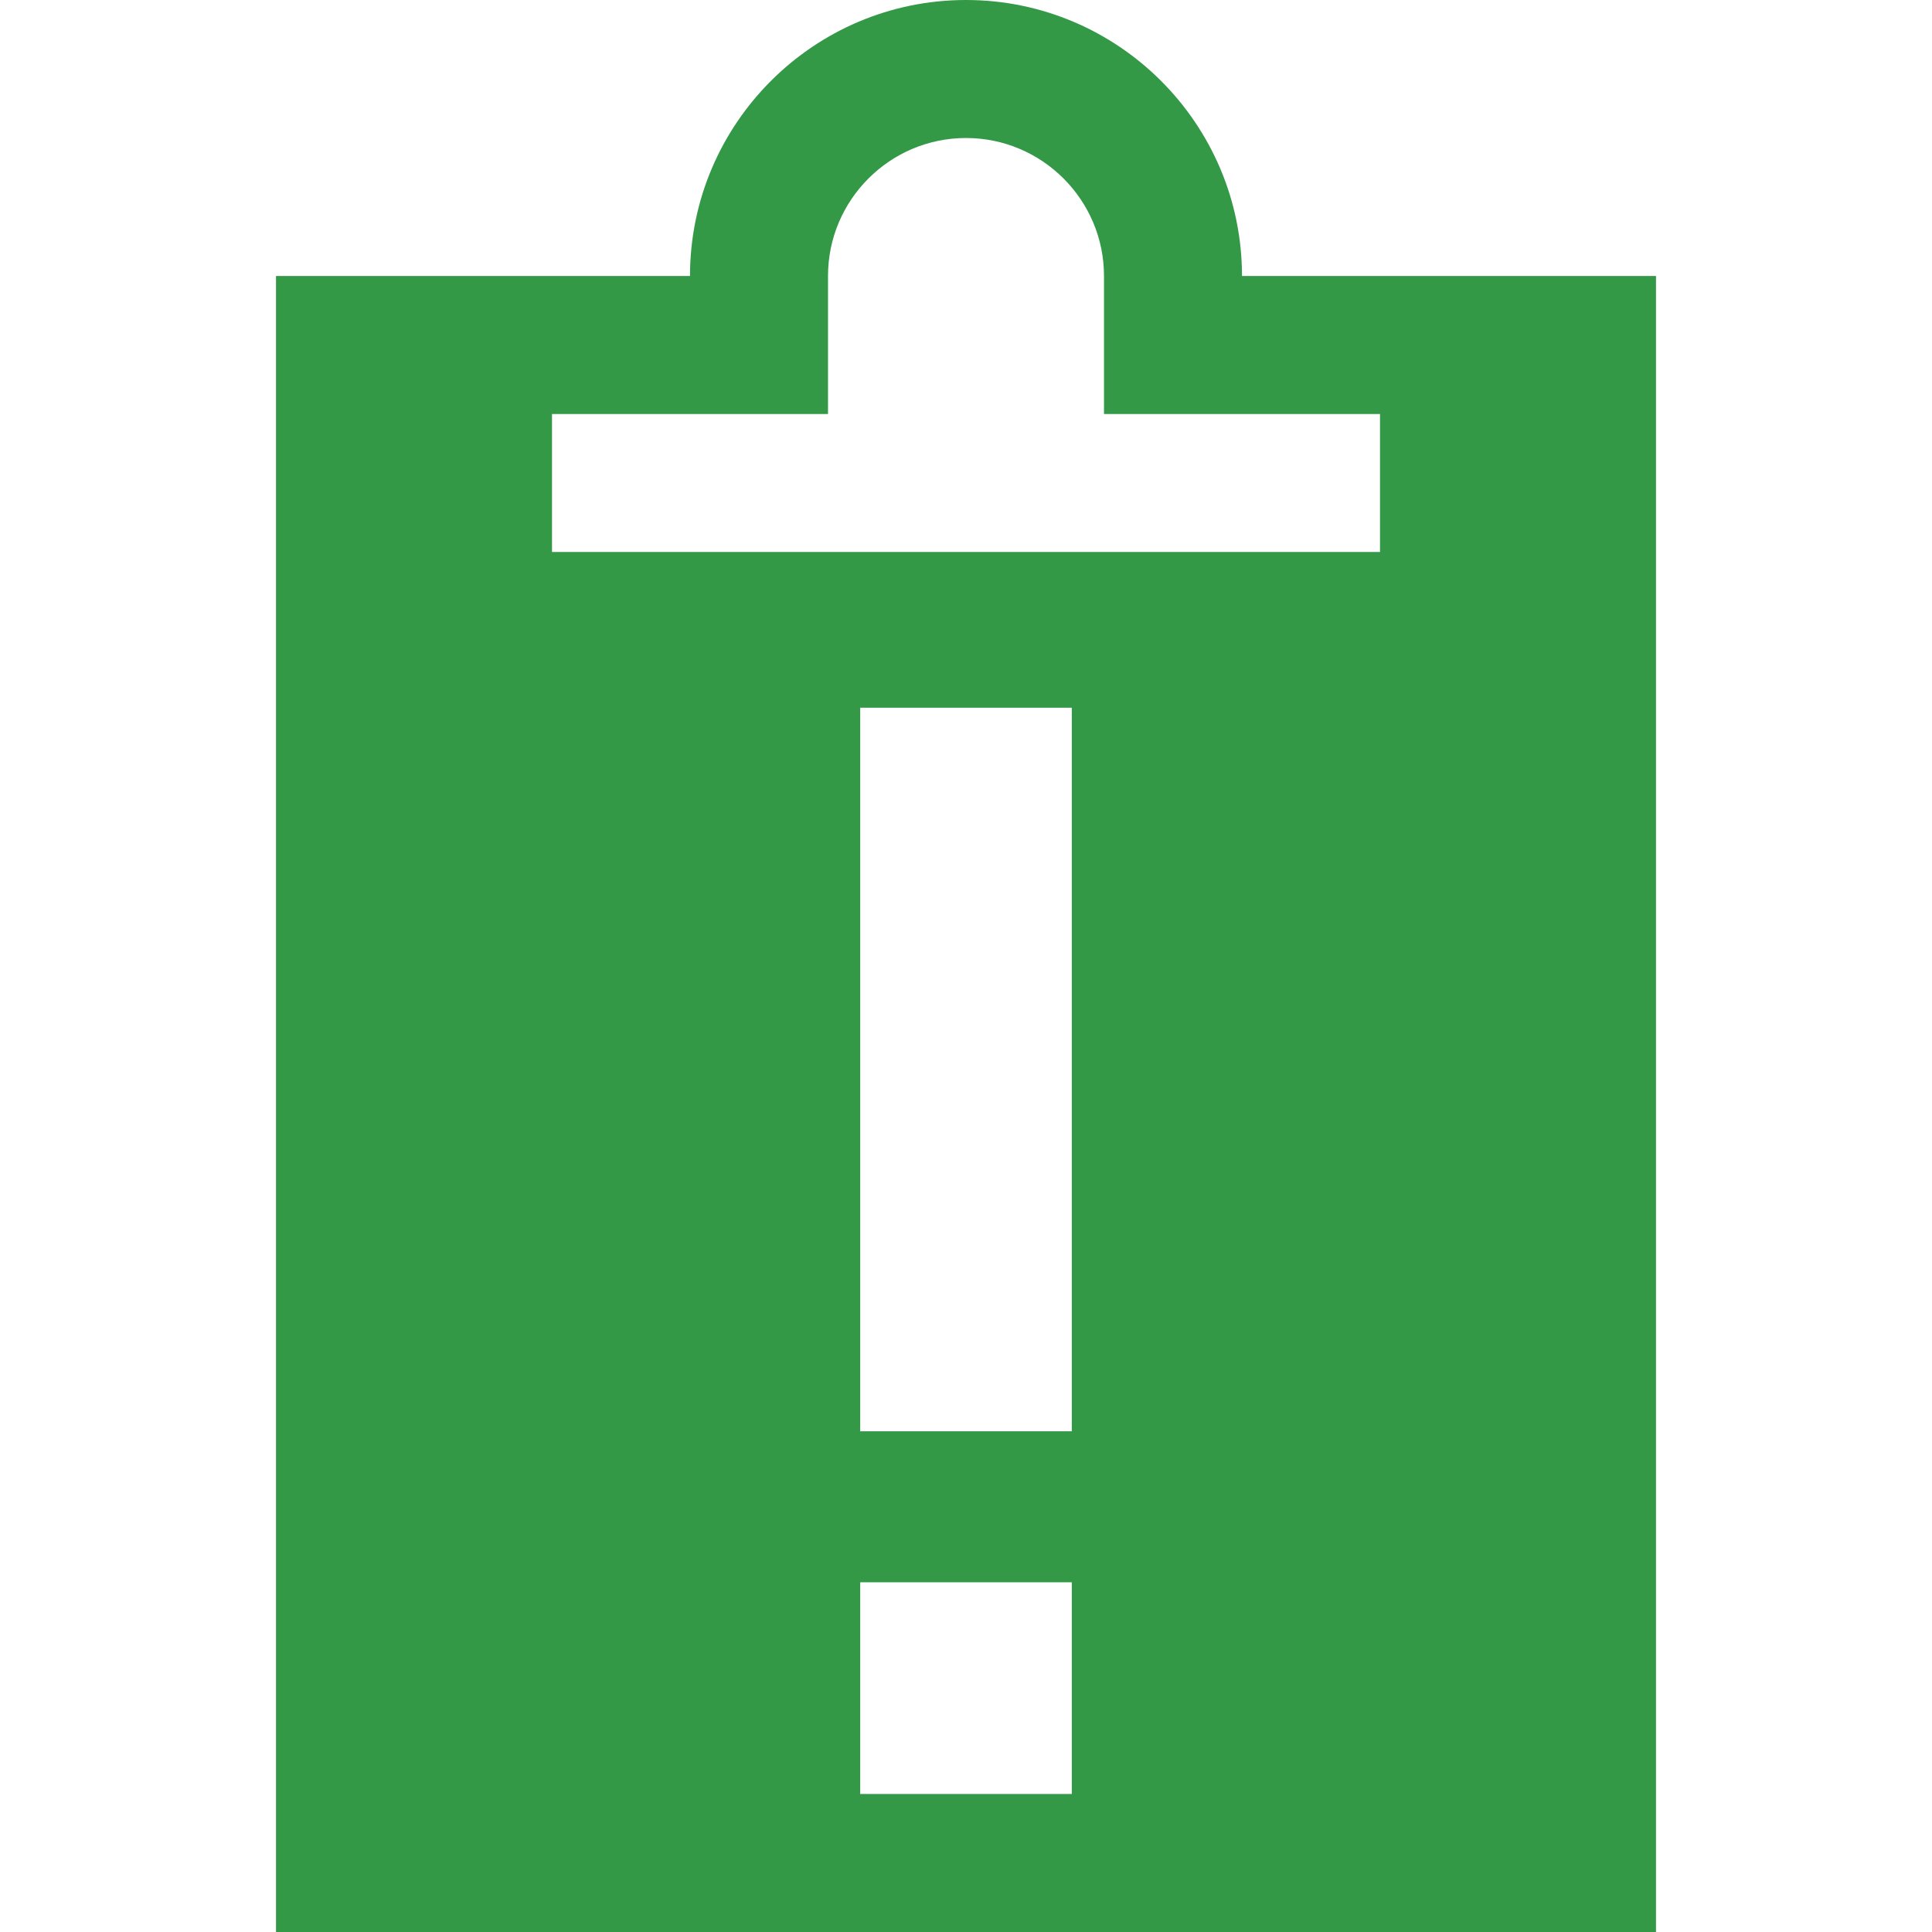 <svg xmlns="http://www.w3.org/2000/svg" viewBox="0 0 448 448"><path style="fill:rgb(51, 153, 71);" d="M320 64h-32c0-35.297-28.703-64-64-64s-64 28.703-64 64H64v384h320V64h-64zm-71.469 352h-49.063v-49.094h49.063V416zm0-84.109h-49.063V164.109h49.063v167.782zM320 128H128V96h64V64c0-17.643 14.357-32 32-32 17.641 0 32 14.357 32 32v32h64v32z" /></svg>
